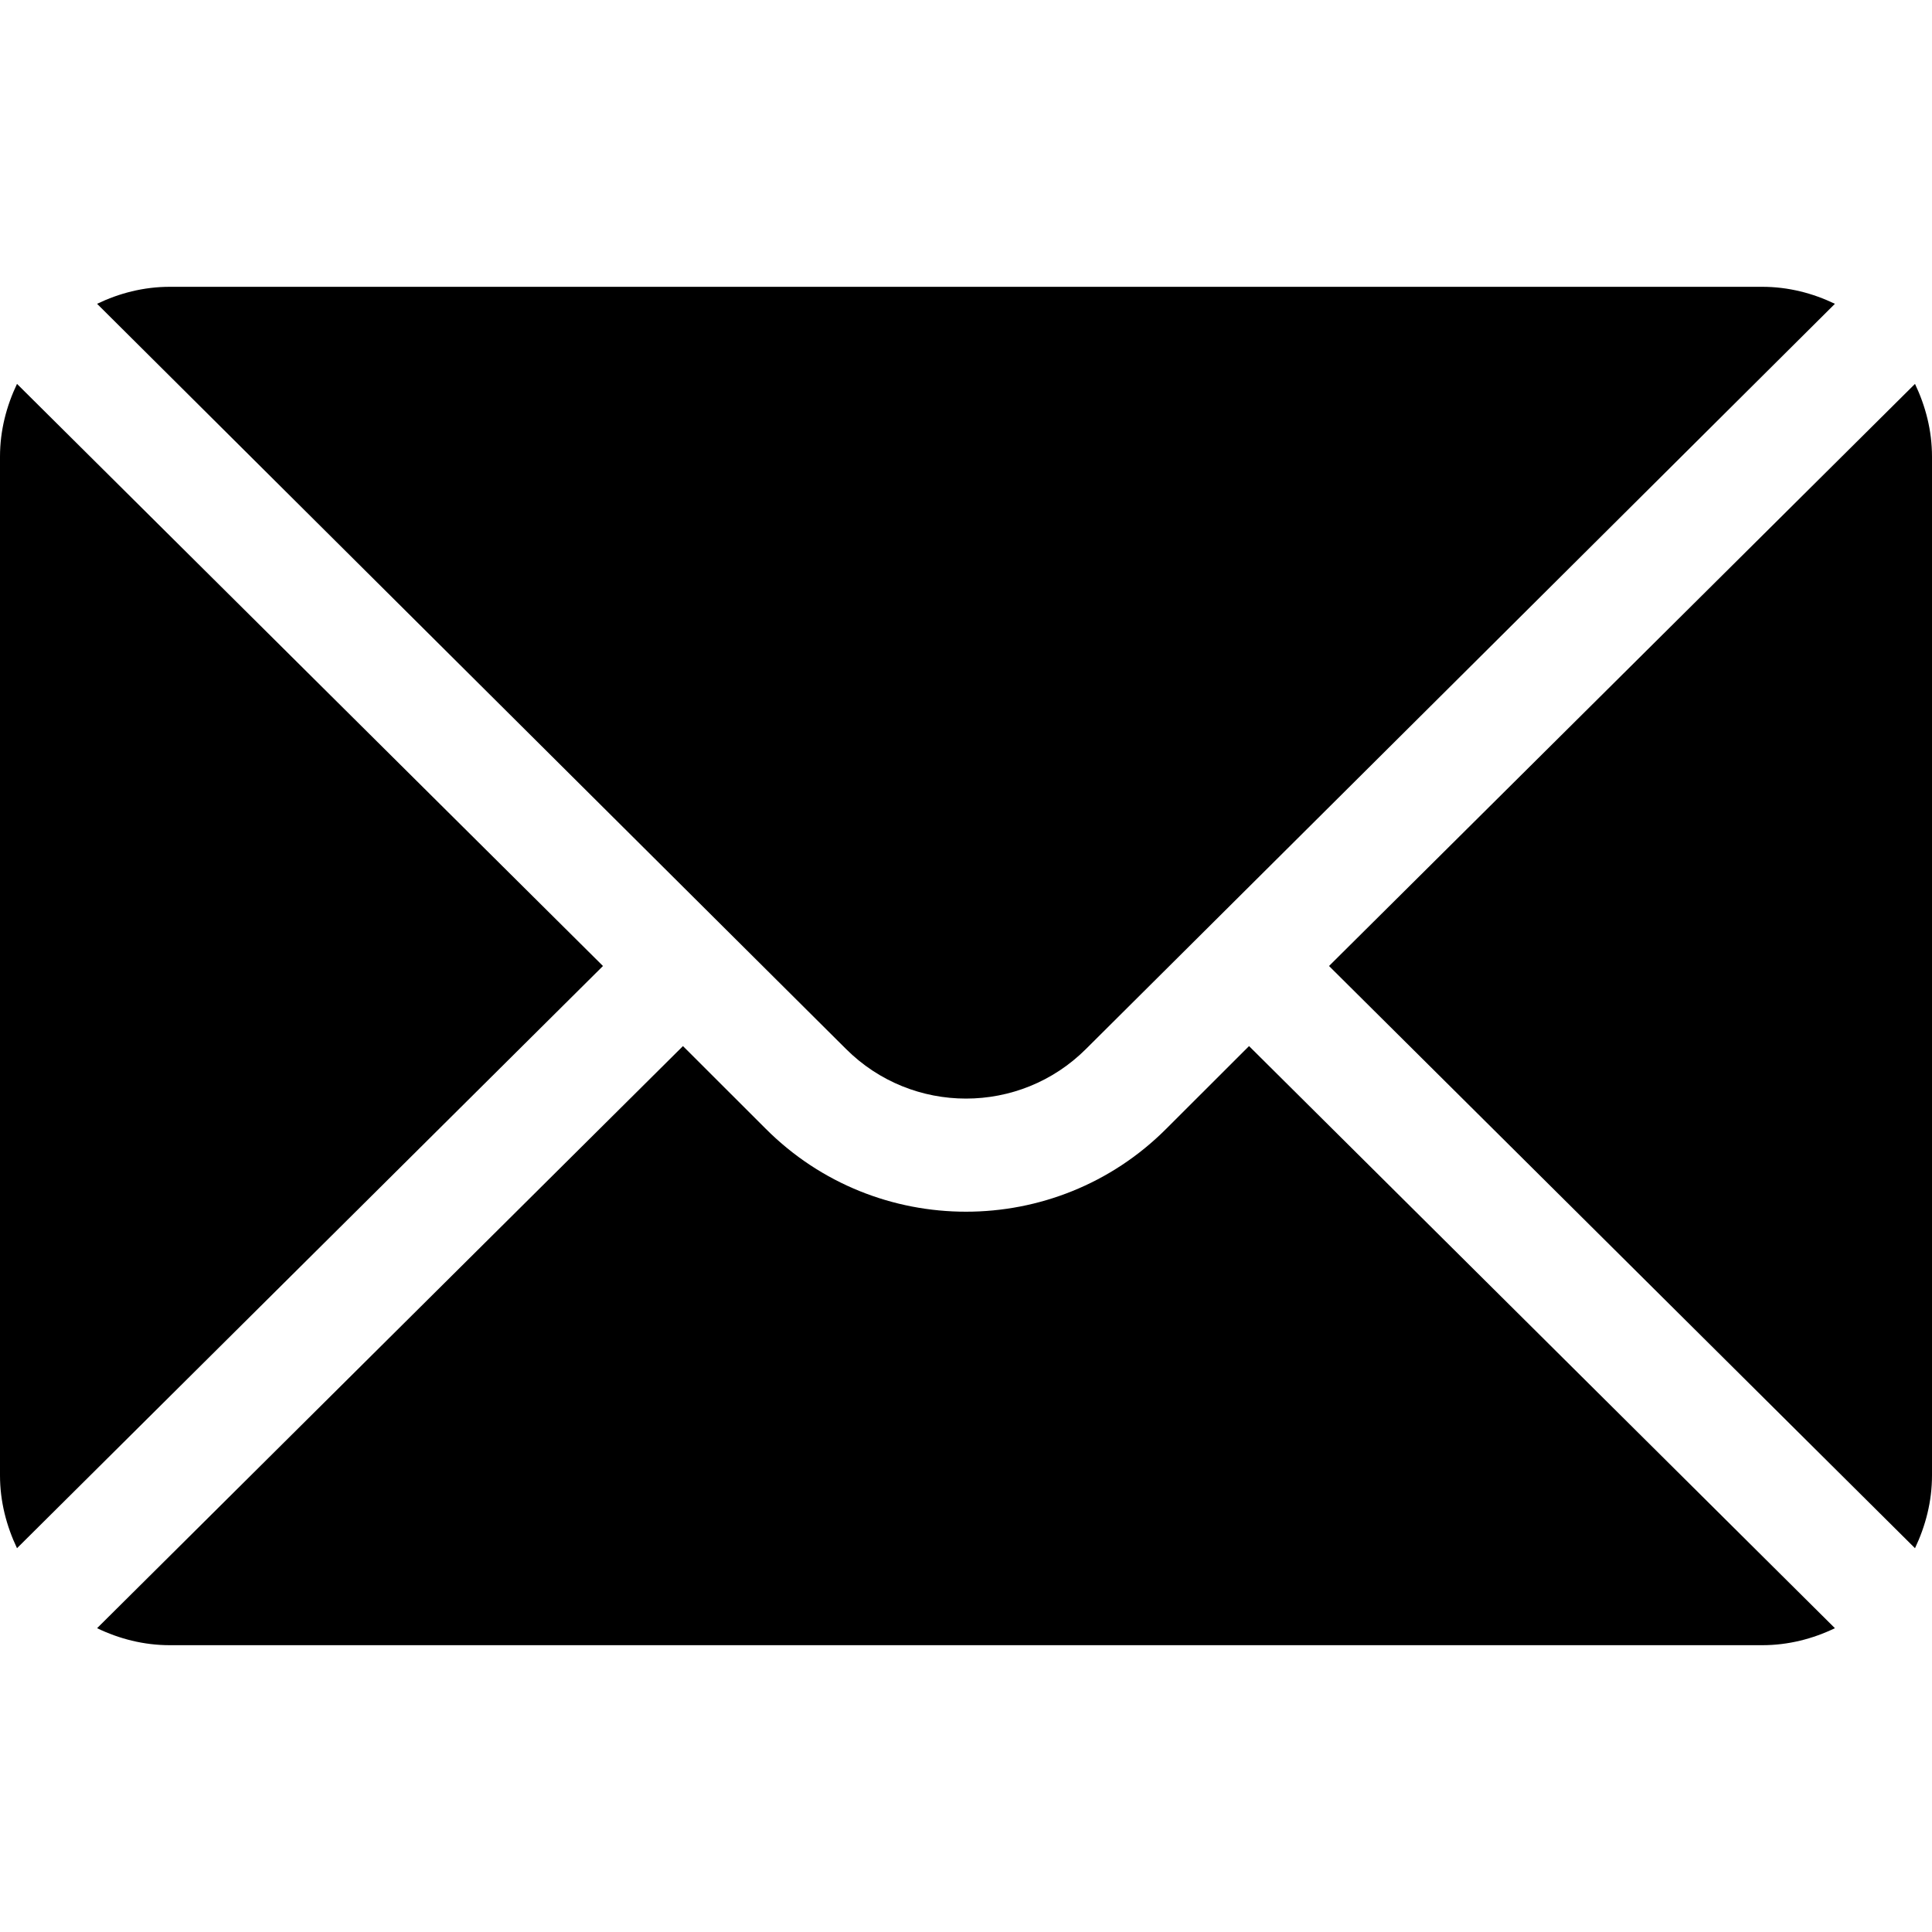 <svg width="20" height="20" viewBox="0 0 20 20" fill="none" xmlns="http://www.w3.org/2000/svg">
<g clip-path="url(#clip0)">
<path d="M19.824 3.974L13.758 10L19.824 16.027C19.933 15.797 20 15.544 20 15.274V4.727C20 4.456 19.933 4.203 19.824 3.974Z" fill="black"/>
<path d="M18.242 2.969H1.758C1.487 2.969 1.234 3.035 1.005 3.145L8.757 10.858C9.443 11.544 10.557 11.544 11.243 10.858L18.995 3.145C18.766 3.035 18.513 2.969 18.242 2.969Z" fill="black"/>
<path d="M0.176 3.974C0.067 4.203 0 4.456 0 4.727V15.274C0 15.544 0.067 15.797 0.176 16.027L6.242 10L0.176 3.974Z" fill="black"/>
<path d="M12.93 10.829L12.071 11.687C10.929 12.829 9.071 12.829 7.929 11.687L7.07 10.829L1.005 16.855C1.234 16.965 1.487 17.031 1.758 17.031H18.242C18.513 17.031 18.766 16.965 18.995 16.855L12.93 10.829Z" fill="black"/>
</g>
<defs>
<clipPath id="clip0">
<rect width="20" height="20" fill="white"/>
</clipPath>
</defs>
</svg>
